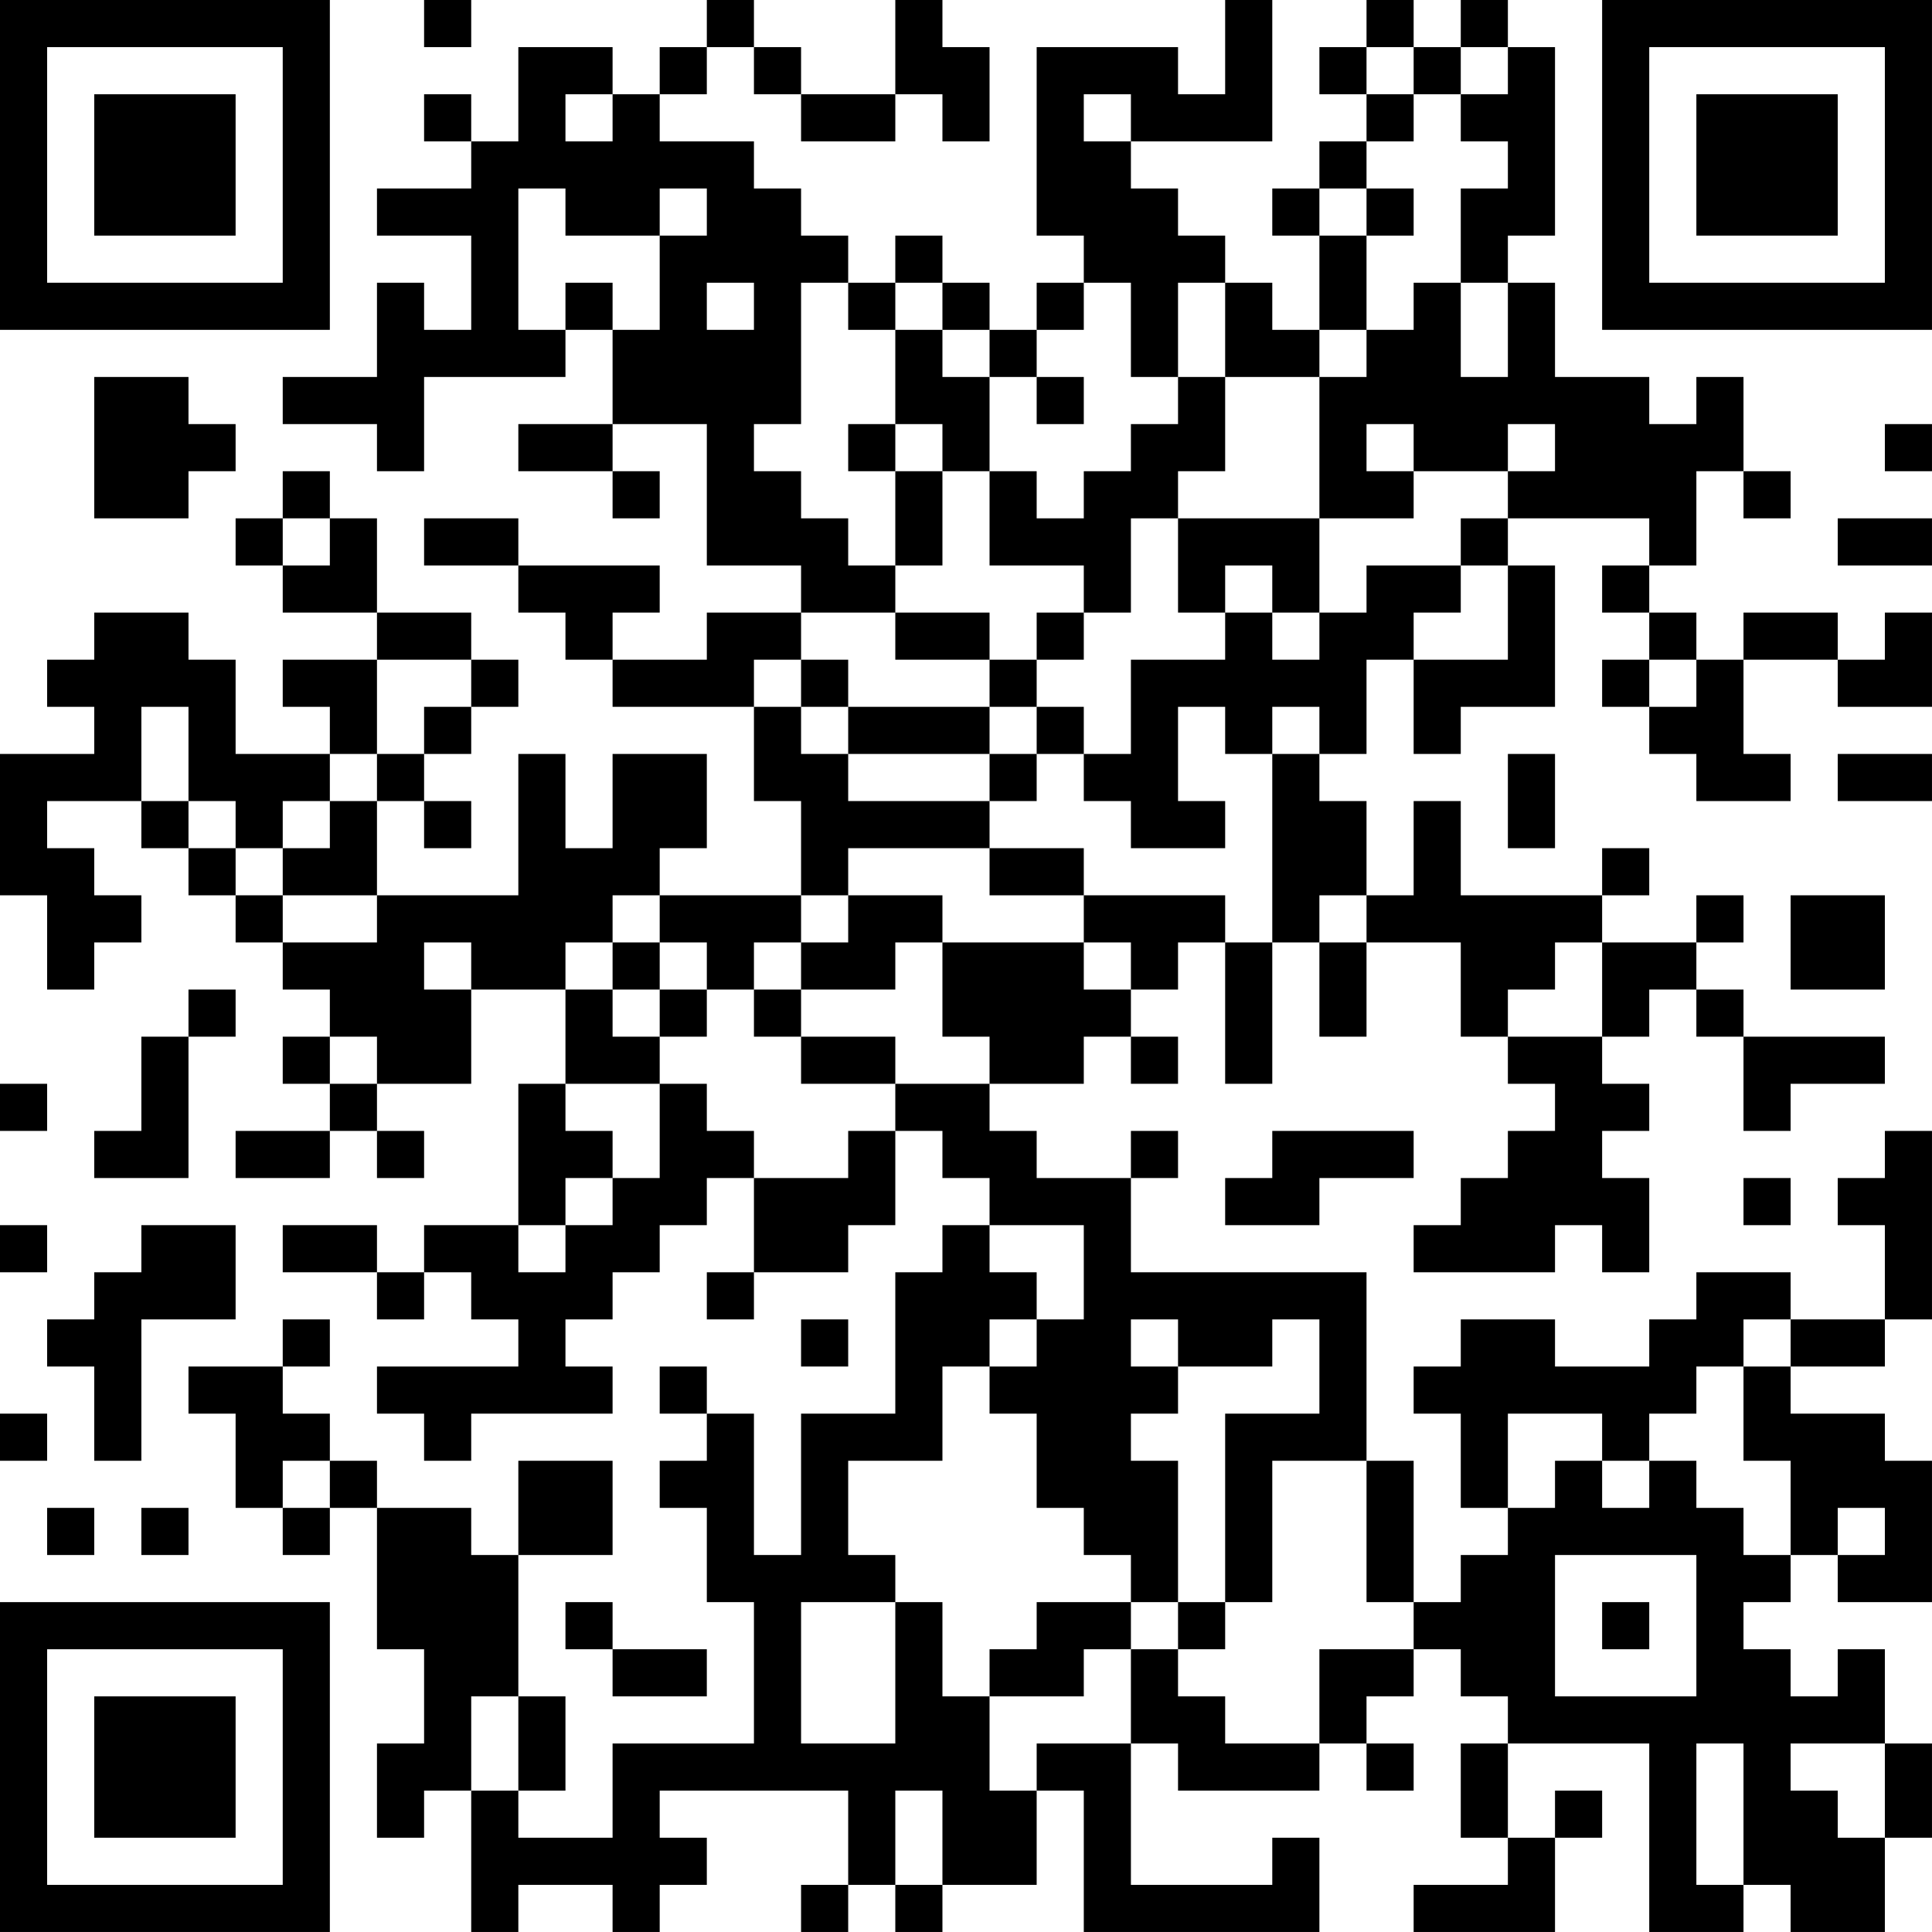 <?xml version="1.0" encoding="UTF-8"?>
<svg xmlns="http://www.w3.org/2000/svg" version="1.1" width="200" height="200" viewBox="0 0 200 200"><rect x="0" y="0" width="200" height="200" fill="#ffffff"/><g transform="scale(4.878)"><g transform="translate(0,0)"><path fill-rule="evenodd" d="M9 0L9 1L10 1L10 0ZM15 0L15 1L14 1L14 2L13 2L13 1L11 1L11 3L10 3L10 2L9 2L9 3L10 3L10 4L8 4L8 5L10 5L10 7L9 7L9 6L8 6L8 8L6 8L6 9L8 9L8 10L9 10L9 8L12 8L12 7L13 7L13 9L11 9L11 10L13 10L13 11L14 11L14 10L13 10L13 9L15 9L15 12L17 12L17 13L15 13L15 14L13 14L13 13L14 13L14 12L11 12L11 11L9 11L9 12L11 12L11 13L12 13L12 14L13 14L13 15L16 15L16 17L17 17L17 19L14 19L14 18L15 18L15 16L13 16L13 18L12 18L12 16L11 16L11 19L8 19L8 17L9 17L9 18L10 18L10 17L9 17L9 16L10 16L10 15L11 15L11 14L10 14L10 13L8 13L8 11L7 11L7 10L6 10L6 11L5 11L5 12L6 12L6 13L8 13L8 14L6 14L6 15L7 15L7 16L5 16L5 14L4 14L4 13L2 13L2 14L1 14L1 15L2 15L2 16L0 16L0 19L1 19L1 21L2 21L2 20L3 20L3 19L2 19L2 18L1 18L1 17L3 17L3 18L4 18L4 19L5 19L5 20L6 20L6 21L7 21L7 22L6 22L6 23L7 23L7 24L5 24L5 25L7 25L7 24L8 24L8 25L9 25L9 24L8 24L8 23L10 23L10 21L12 21L12 23L11 23L11 26L9 26L9 27L8 27L8 26L6 26L6 27L8 27L8 28L9 28L9 27L10 27L10 28L11 28L11 29L8 29L8 30L9 30L9 31L10 31L10 30L13 30L13 29L12 29L12 28L13 28L13 27L14 27L14 26L15 26L15 25L16 25L16 27L15 27L15 28L16 28L16 27L18 27L18 26L19 26L19 24L20 24L20 25L21 25L21 26L20 26L20 27L19 27L19 30L17 30L17 33L16 33L16 30L15 30L15 29L14 29L14 30L15 30L15 31L14 31L14 32L15 32L15 34L16 34L16 37L13 37L13 39L11 39L11 38L12 38L12 36L11 36L11 33L13 33L13 31L11 31L11 33L10 33L10 32L8 32L8 31L7 31L7 30L6 30L6 29L7 29L7 28L6 28L6 29L4 29L4 30L5 30L5 32L6 32L6 33L7 33L7 32L8 32L8 35L9 35L9 37L8 37L8 39L9 39L9 38L10 38L10 41L11 41L11 40L13 40L13 41L14 41L14 40L15 40L15 39L14 39L14 38L18 38L18 40L17 40L17 41L18 41L18 40L19 40L19 41L20 41L20 40L22 40L22 38L23 38L23 41L28 41L28 39L27 39L27 40L24 40L24 37L25 37L25 38L28 38L28 37L29 37L29 38L30 38L30 37L29 37L29 36L30 36L30 35L31 35L31 36L32 36L32 37L31 37L31 39L32 39L32 40L30 40L30 41L33 41L33 39L34 39L34 38L33 38L33 39L32 39L32 37L35 37L35 41L37 41L37 40L38 40L38 41L40 41L40 39L41 39L41 37L40 37L40 35L39 35L39 36L38 36L38 35L37 35L37 34L38 34L38 33L39 33L39 34L41 34L41 31L40 31L40 30L38 30L38 29L40 29L40 28L41 28L41 24L40 24L40 25L39 25L39 26L40 26L40 28L38 28L38 27L36 27L36 28L35 28L35 29L33 29L33 28L31 28L31 29L30 29L30 30L31 30L31 32L32 32L32 33L31 33L31 34L30 34L30 31L29 31L29 27L24 27L24 25L25 25L25 24L24 24L24 25L22 25L22 24L21 24L21 23L23 23L23 22L24 22L24 23L25 23L25 22L24 22L24 21L25 21L25 20L26 20L26 23L27 23L27 20L28 20L28 22L29 22L29 20L31 20L31 22L32 22L32 23L33 23L33 24L32 24L32 25L31 25L31 26L30 26L30 27L33 27L33 26L34 26L34 27L35 27L35 25L34 25L34 24L35 24L35 23L34 23L34 22L35 22L35 21L36 21L36 22L37 22L37 24L38 24L38 23L40 23L40 22L37 22L37 21L36 21L36 20L37 20L37 19L36 19L36 20L34 20L34 19L35 19L35 18L34 18L34 19L31 19L31 17L30 17L30 19L29 19L29 17L28 17L28 16L29 16L29 14L30 14L30 16L31 16L31 15L33 15L33 12L32 12L32 11L35 11L35 12L34 12L34 13L35 13L35 14L34 14L34 15L35 15L35 16L36 16L36 17L38 17L38 16L37 16L37 14L39 14L39 15L41 15L41 13L40 13L40 14L39 14L39 13L37 13L37 14L36 14L36 13L35 13L35 12L36 12L36 10L37 10L37 11L38 11L38 10L37 10L37 8L36 8L36 9L35 9L35 8L33 8L33 6L32 6L32 5L33 5L33 1L32 1L32 0L31 0L31 1L30 1L30 0L29 0L29 1L28 1L28 2L29 2L29 3L28 3L28 4L27 4L27 5L28 5L28 7L27 7L27 6L26 6L26 5L25 5L25 4L24 4L24 3L27 3L27 0L26 0L26 2L25 2L25 1L22 1L22 5L23 5L23 6L22 6L22 7L21 7L21 6L20 6L20 5L19 5L19 6L18 6L18 5L17 5L17 4L16 4L16 3L14 3L14 2L15 2L15 1L16 1L16 2L17 2L17 3L19 3L19 2L20 2L20 3L21 3L21 1L20 1L20 0L19 0L19 2L17 2L17 1L16 1L16 0ZM29 1L29 2L30 2L30 3L29 3L29 4L28 4L28 5L29 5L29 7L28 7L28 8L26 8L26 6L25 6L25 8L24 8L24 6L23 6L23 7L22 7L22 8L21 8L21 7L20 7L20 6L19 6L19 7L18 7L18 6L17 6L17 9L16 9L16 10L17 10L17 11L18 11L18 12L19 12L19 13L17 13L17 14L16 14L16 15L17 15L17 16L18 16L18 17L21 17L21 18L18 18L18 19L17 19L17 20L16 20L16 21L15 21L15 20L14 20L14 19L13 19L13 20L12 20L12 21L13 21L13 22L14 22L14 23L12 23L12 24L13 24L13 25L12 25L12 26L11 26L11 27L12 27L12 26L13 26L13 25L14 25L14 23L15 23L15 24L16 24L16 25L18 25L18 24L19 24L19 23L21 23L21 22L20 22L20 20L23 20L23 21L24 21L24 20L23 20L23 19L26 19L26 20L27 20L27 16L28 16L28 15L27 15L27 16L26 16L26 15L25 15L25 17L26 17L26 18L24 18L24 17L23 17L23 16L24 16L24 14L26 14L26 13L27 13L27 14L28 14L28 13L29 13L29 12L31 12L31 13L30 13L30 14L32 14L32 12L31 12L31 11L32 11L32 10L33 10L33 9L32 9L32 10L30 10L30 9L29 9L29 10L30 10L30 11L28 11L28 8L29 8L29 7L30 7L30 6L31 6L31 8L32 8L32 6L31 6L31 4L32 4L32 3L31 3L31 2L32 2L32 1L31 1L31 2L30 2L30 1ZM12 2L12 3L13 3L13 2ZM23 2L23 3L24 3L24 2ZM11 4L11 7L12 7L12 6L13 6L13 7L14 7L14 5L15 5L15 4L14 4L14 5L12 5L12 4ZM29 4L29 5L30 5L30 4ZM15 6L15 7L16 7L16 6ZM19 7L19 9L18 9L18 10L19 10L19 12L20 12L20 10L21 10L21 12L23 12L23 13L22 13L22 14L21 14L21 13L19 13L19 14L21 14L21 15L18 15L18 14L17 14L17 15L18 15L18 16L21 16L21 17L22 17L22 16L23 16L23 15L22 15L22 14L23 14L23 13L24 13L24 11L25 11L25 13L26 13L26 12L27 12L27 13L28 13L28 11L25 11L25 10L26 10L26 8L25 8L25 9L24 9L24 10L23 10L23 11L22 11L22 10L21 10L21 8L20 8L20 7ZM2 8L2 11L4 11L4 10L5 10L5 9L4 9L4 8ZM22 8L22 9L23 9L23 8ZM19 9L19 10L20 10L20 9ZM40 9L40 10L41 10L41 9ZM6 11L6 12L7 12L7 11ZM39 11L39 12L41 12L41 11ZM8 14L8 16L7 16L7 17L6 17L6 18L5 18L5 17L4 17L4 15L3 15L3 17L4 17L4 18L5 18L5 19L6 19L6 20L8 20L8 19L6 19L6 18L7 18L7 17L8 17L8 16L9 16L9 15L10 15L10 14ZM35 14L35 15L36 15L36 14ZM21 15L21 16L22 16L22 15ZM32 16L32 18L33 18L33 16ZM39 16L39 17L41 17L41 16ZM21 18L21 19L23 19L23 18ZM18 19L18 20L17 20L17 21L16 21L16 22L17 22L17 23L19 23L19 22L17 22L17 21L19 21L19 20L20 20L20 19ZM28 19L28 20L29 20L29 19ZM38 19L38 21L40 21L40 19ZM9 20L9 21L10 21L10 20ZM13 20L13 21L14 21L14 22L15 22L15 21L14 21L14 20ZM33 20L33 21L32 21L32 22L34 22L34 20ZM4 21L4 22L3 22L3 24L2 24L2 25L4 25L4 22L5 22L5 21ZM7 22L7 23L8 23L8 22ZM0 23L0 24L1 24L1 23ZM27 24L27 25L26 25L26 26L28 26L28 25L30 25L30 24ZM37 25L37 26L38 26L38 25ZM0 26L0 27L1 27L1 26ZM3 26L3 27L2 27L2 28L1 28L1 29L2 29L2 31L3 31L3 28L5 28L5 26ZM21 26L21 27L22 27L22 28L21 28L21 29L20 29L20 31L18 31L18 33L19 33L19 34L17 34L17 37L19 37L19 34L20 34L20 36L21 36L21 38L22 38L22 37L24 37L24 35L25 35L25 36L26 36L26 37L28 37L28 35L30 35L30 34L29 34L29 31L27 31L27 34L26 34L26 30L28 30L28 28L27 28L27 29L25 29L25 28L24 28L24 29L25 29L25 30L24 30L24 31L25 31L25 34L24 34L24 33L23 33L23 32L22 32L22 30L21 30L21 29L22 29L22 28L23 28L23 26ZM17 28L17 29L18 29L18 28ZM37 28L37 29L36 29L36 30L35 30L35 31L34 31L34 30L32 30L32 32L33 32L33 31L34 31L34 32L35 32L35 31L36 31L36 32L37 32L37 33L38 33L38 31L37 31L37 29L38 29L38 28ZM0 30L0 31L1 31L1 30ZM6 31L6 32L7 32L7 31ZM1 32L1 33L2 33L2 32ZM3 32L3 33L4 33L4 32ZM39 32L39 33L40 33L40 32ZM33 33L33 36L36 36L36 33ZM12 34L12 35L13 35L13 36L15 36L15 35L13 35L13 34ZM22 34L22 35L21 35L21 36L23 36L23 35L24 35L24 34ZM25 34L25 35L26 35L26 34ZM34 34L34 35L35 35L35 34ZM10 36L10 38L11 38L11 36ZM36 37L36 40L37 40L37 37ZM38 37L38 38L39 38L39 39L40 39L40 37ZM19 38L19 40L20 40L20 38ZM0 0L0 7L7 7L7 0ZM1 1L1 6L6 6L6 1ZM2 2L2 5L5 5L5 2ZM34 0L34 7L41 7L41 0ZM35 1L35 6L40 6L40 1ZM36 2L36 5L39 5L39 2ZM0 34L0 41L7 41L7 34ZM1 35L1 40L6 40L6 35ZM2 36L2 39L5 39L5 36Z" fill="#000000"/></g></g></svg>
